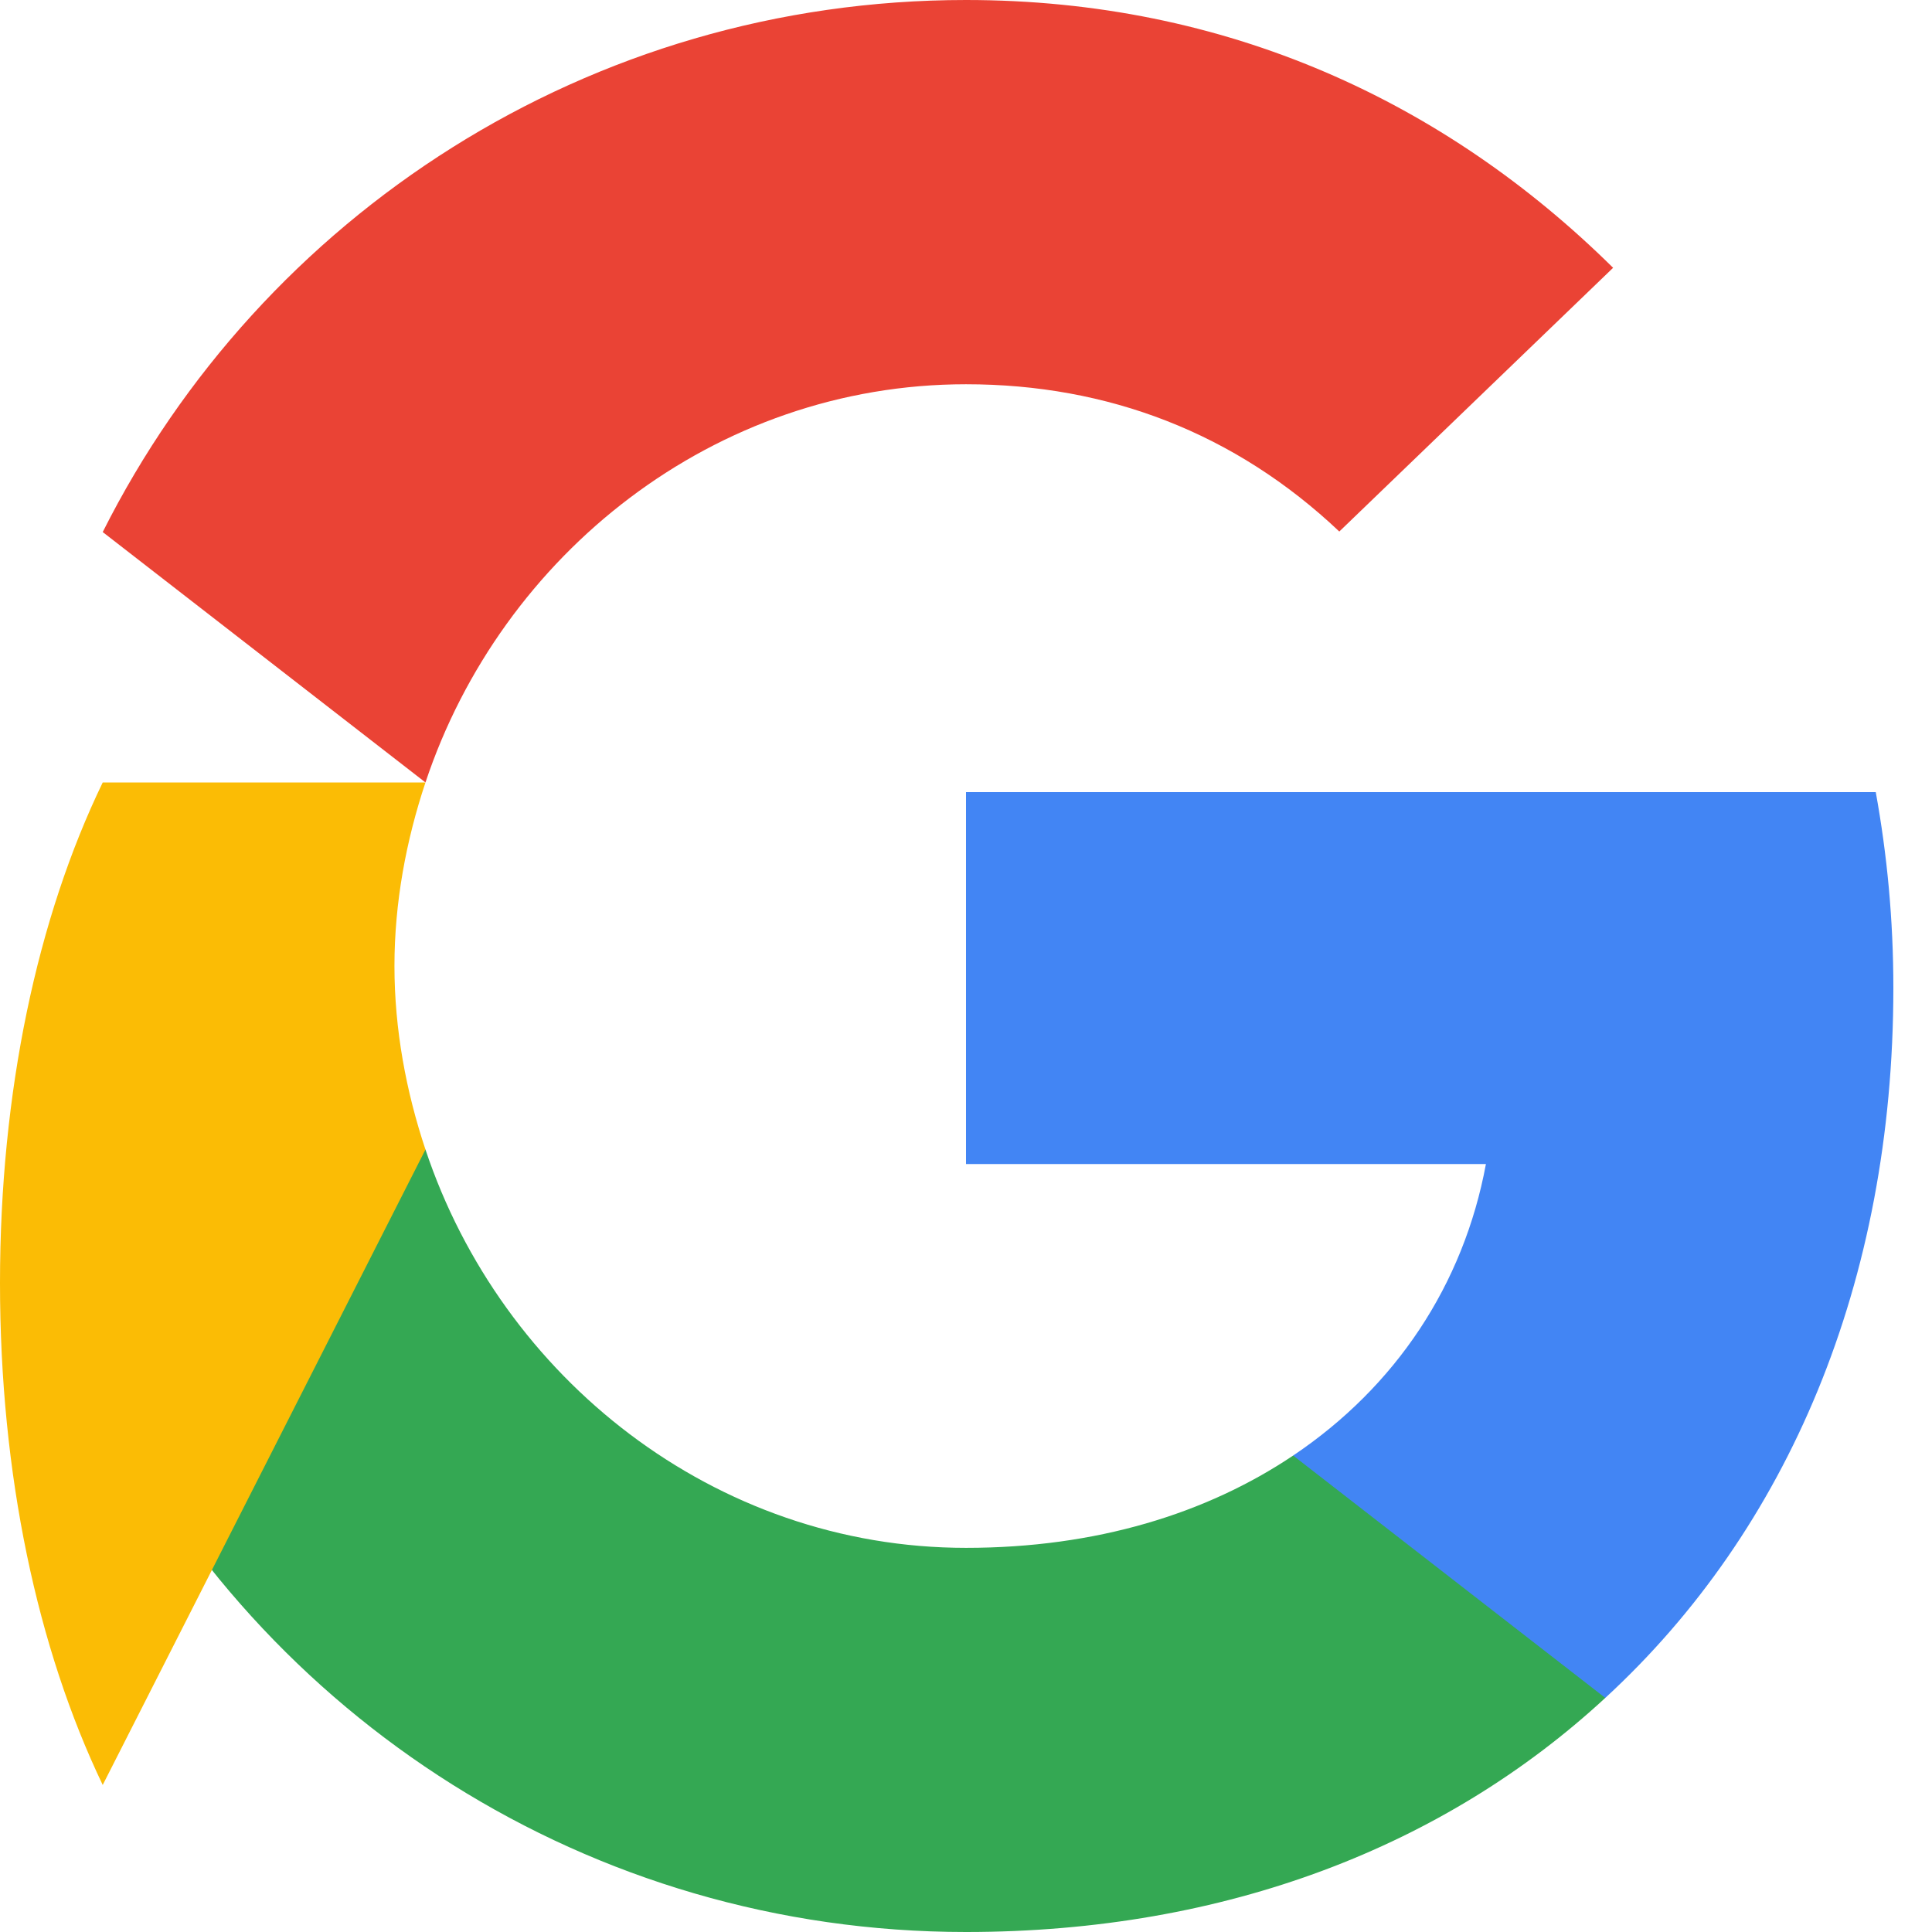 <svg width="18" height="18" viewBox="0 0 18 18" fill="none" xmlns="http://www.w3.org/2000/svg">
<path d="M17.64 9.205C17.64 8.568 17.582 7.964 17.476 7.38H9V10.845H13.844C13.635 11.973 13.001 12.921 12.048 13.561V15.819H14.956C16.659 14.252 17.64 11.945 17.64 9.205Z" fill="#4285F4"/>
<path d="M9 18C11.43 18 13.467 17.195 14.956 15.819L12.048 13.561C11.242 14.102 10.212 14.421 9 14.421C6.656 14.421 4.672 12.836 3.964 10.71H0.957V13.043C2.438 15.989 5.482 18 9 18Z" fill="#34A853"/>
<path d="M3.964 10.71C3.784 10.171 3.675 9.591 3.675 9C3.675 8.409 3.784 7.83 3.964 7.29H0.957C0.348 8.55 0 10.171 0 11.954C0 13.739 0.348 15.359 0.957 16.63L3.964 10.71Z" fill="#FBBC05"/>
<path d="M9 3.58C10.321 3.58 11.508 4.034 12.478 4.952L15.029 2.495C13.463 0.948 11.426 0 9 0C5.482 0 2.438 2.011 0.957 4.957L3.964 7.29C4.672 5.164 6.656 3.58 9 3.58Z" fill="#EA4335"/>
</svg>

